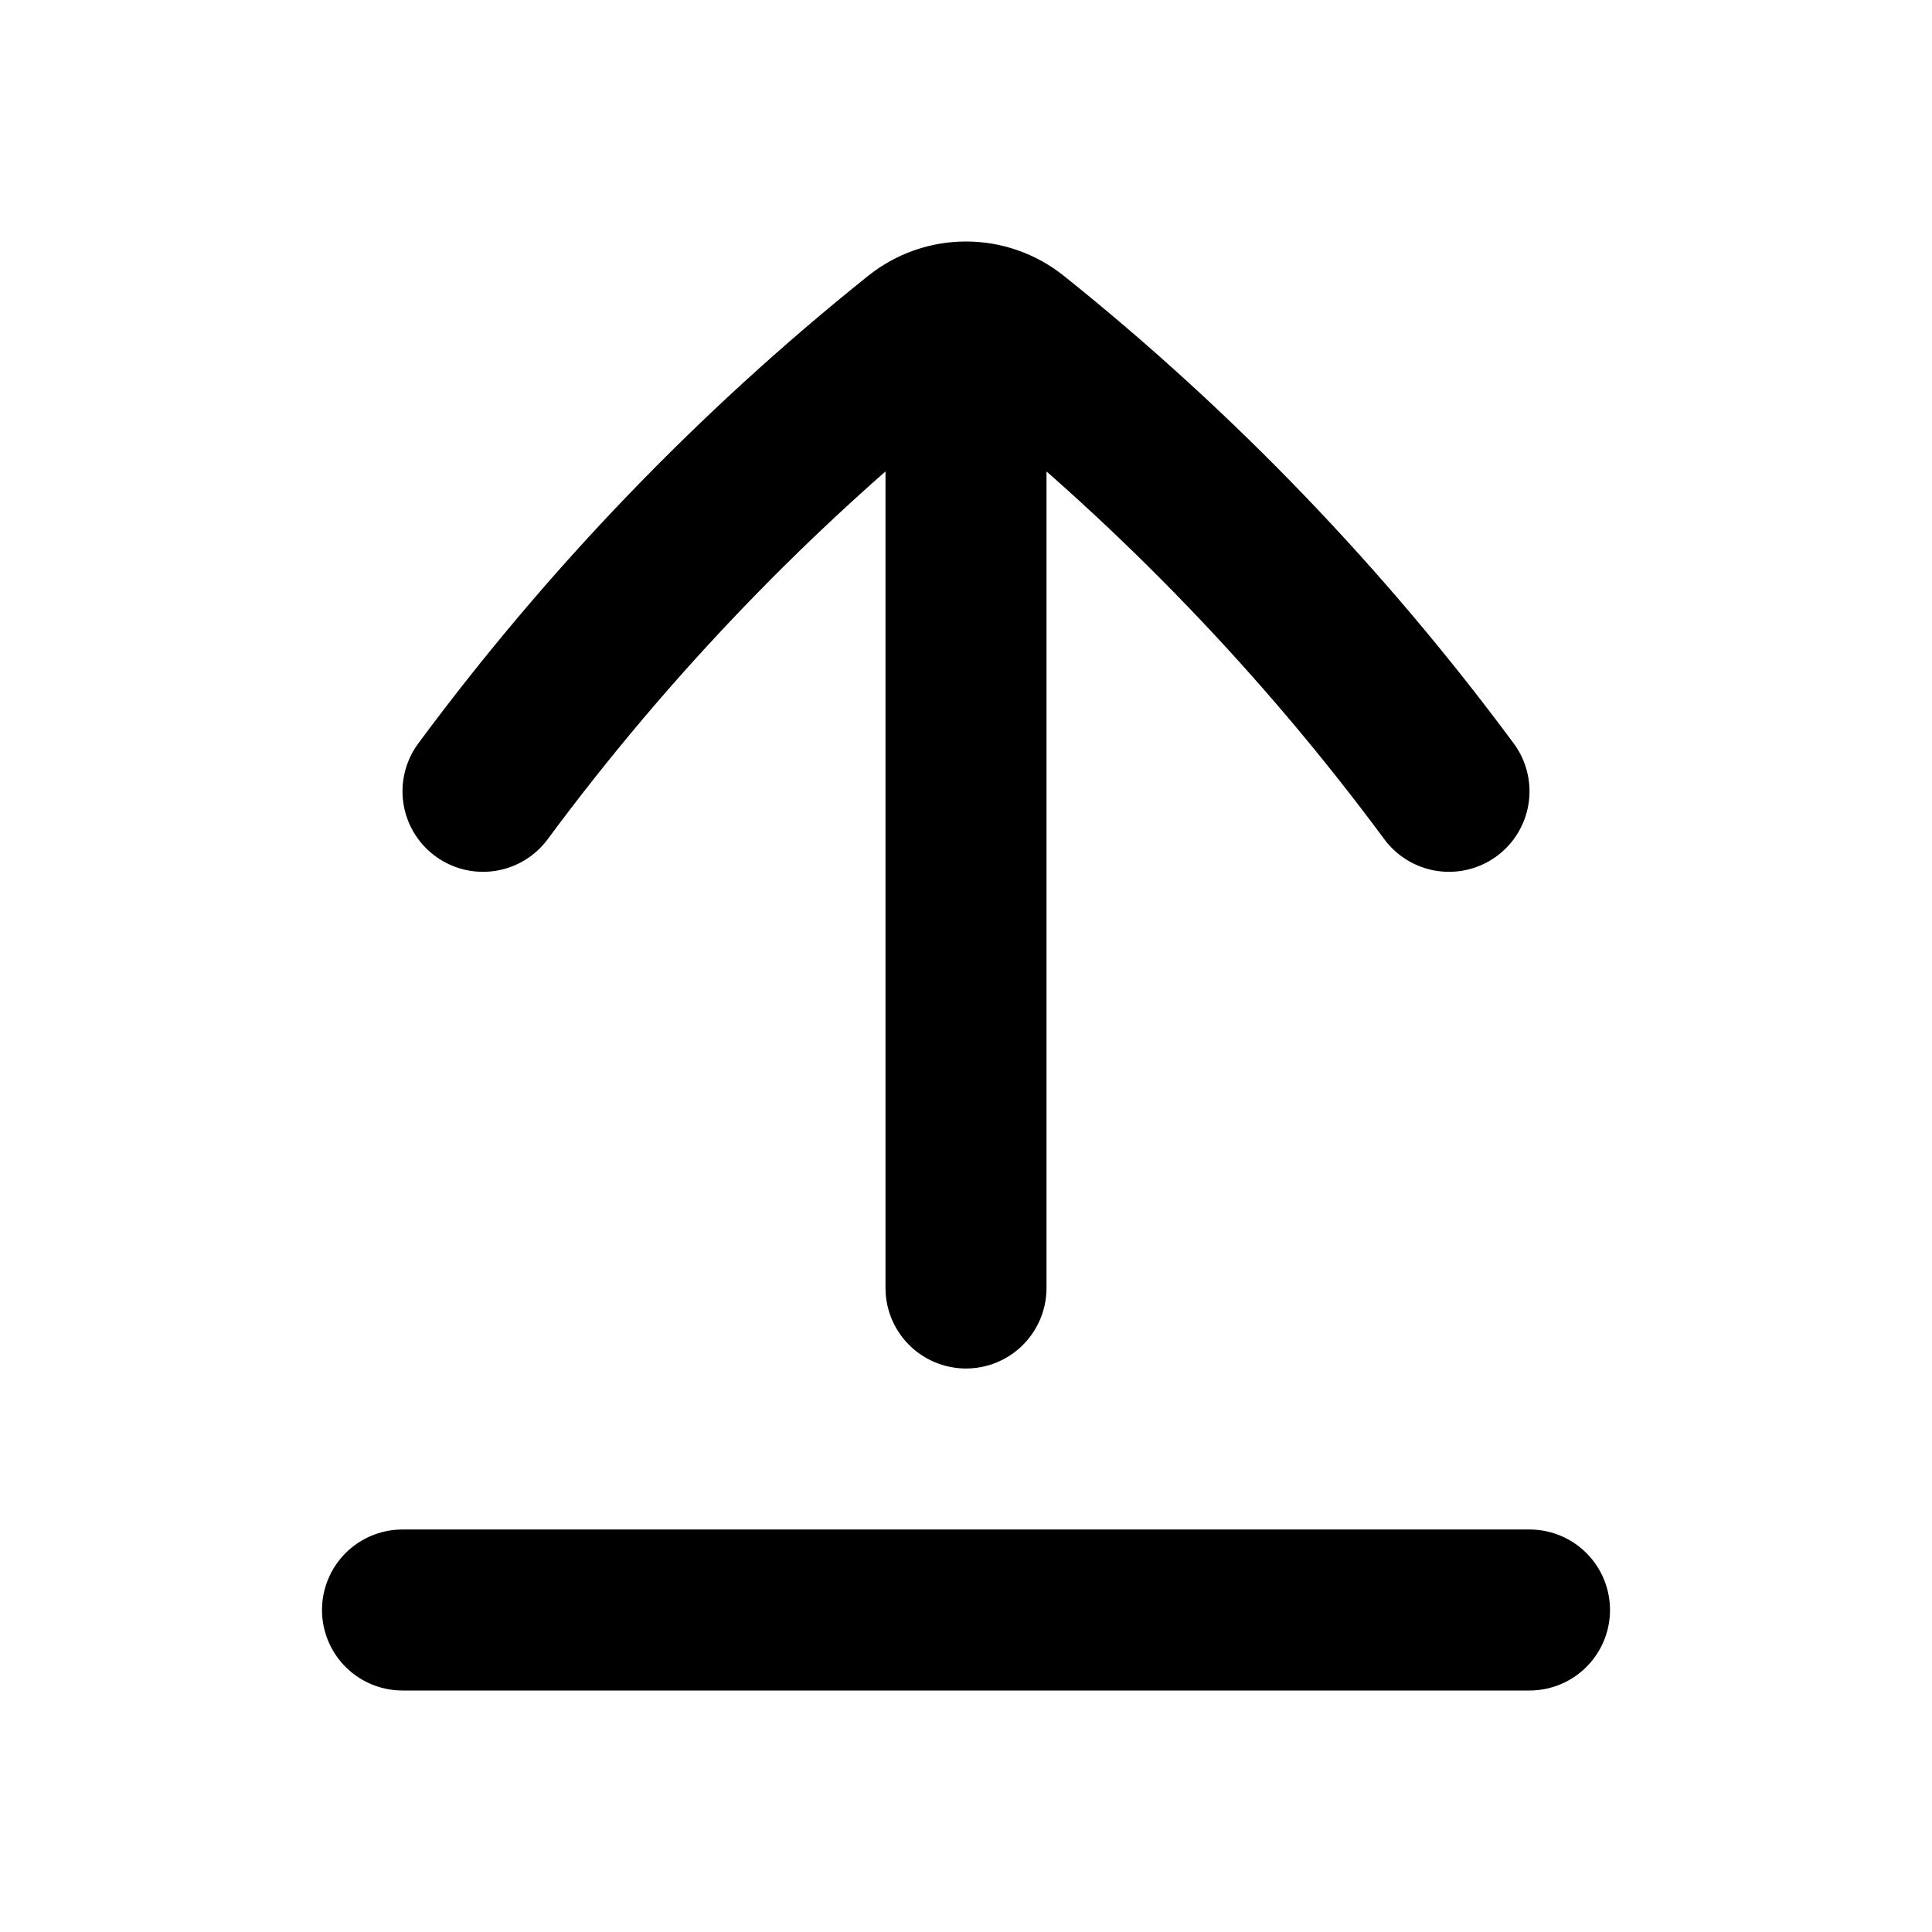 <svg
  xmlns="http://www.w3.org/2000/svg"
  width="24"
  height="24"
  viewBox="0 0 24 24"
  fill="none"
>
  <path
    d="M19 20H5M6 9.83C7.556 7.727 9.373 5.838 11.406 4.21C11.58 4.07 11.79 4 12 4M18 9.83C16.444 7.727 14.627 5.838 12.594 4.21C12.42 4.07 12.21 4 12 4M12 4V16"
    stroke="currentcolor"
    stroke-width="2"
    stroke-linecap="round"
    stroke-linejoin="round"
  />
</svg>
